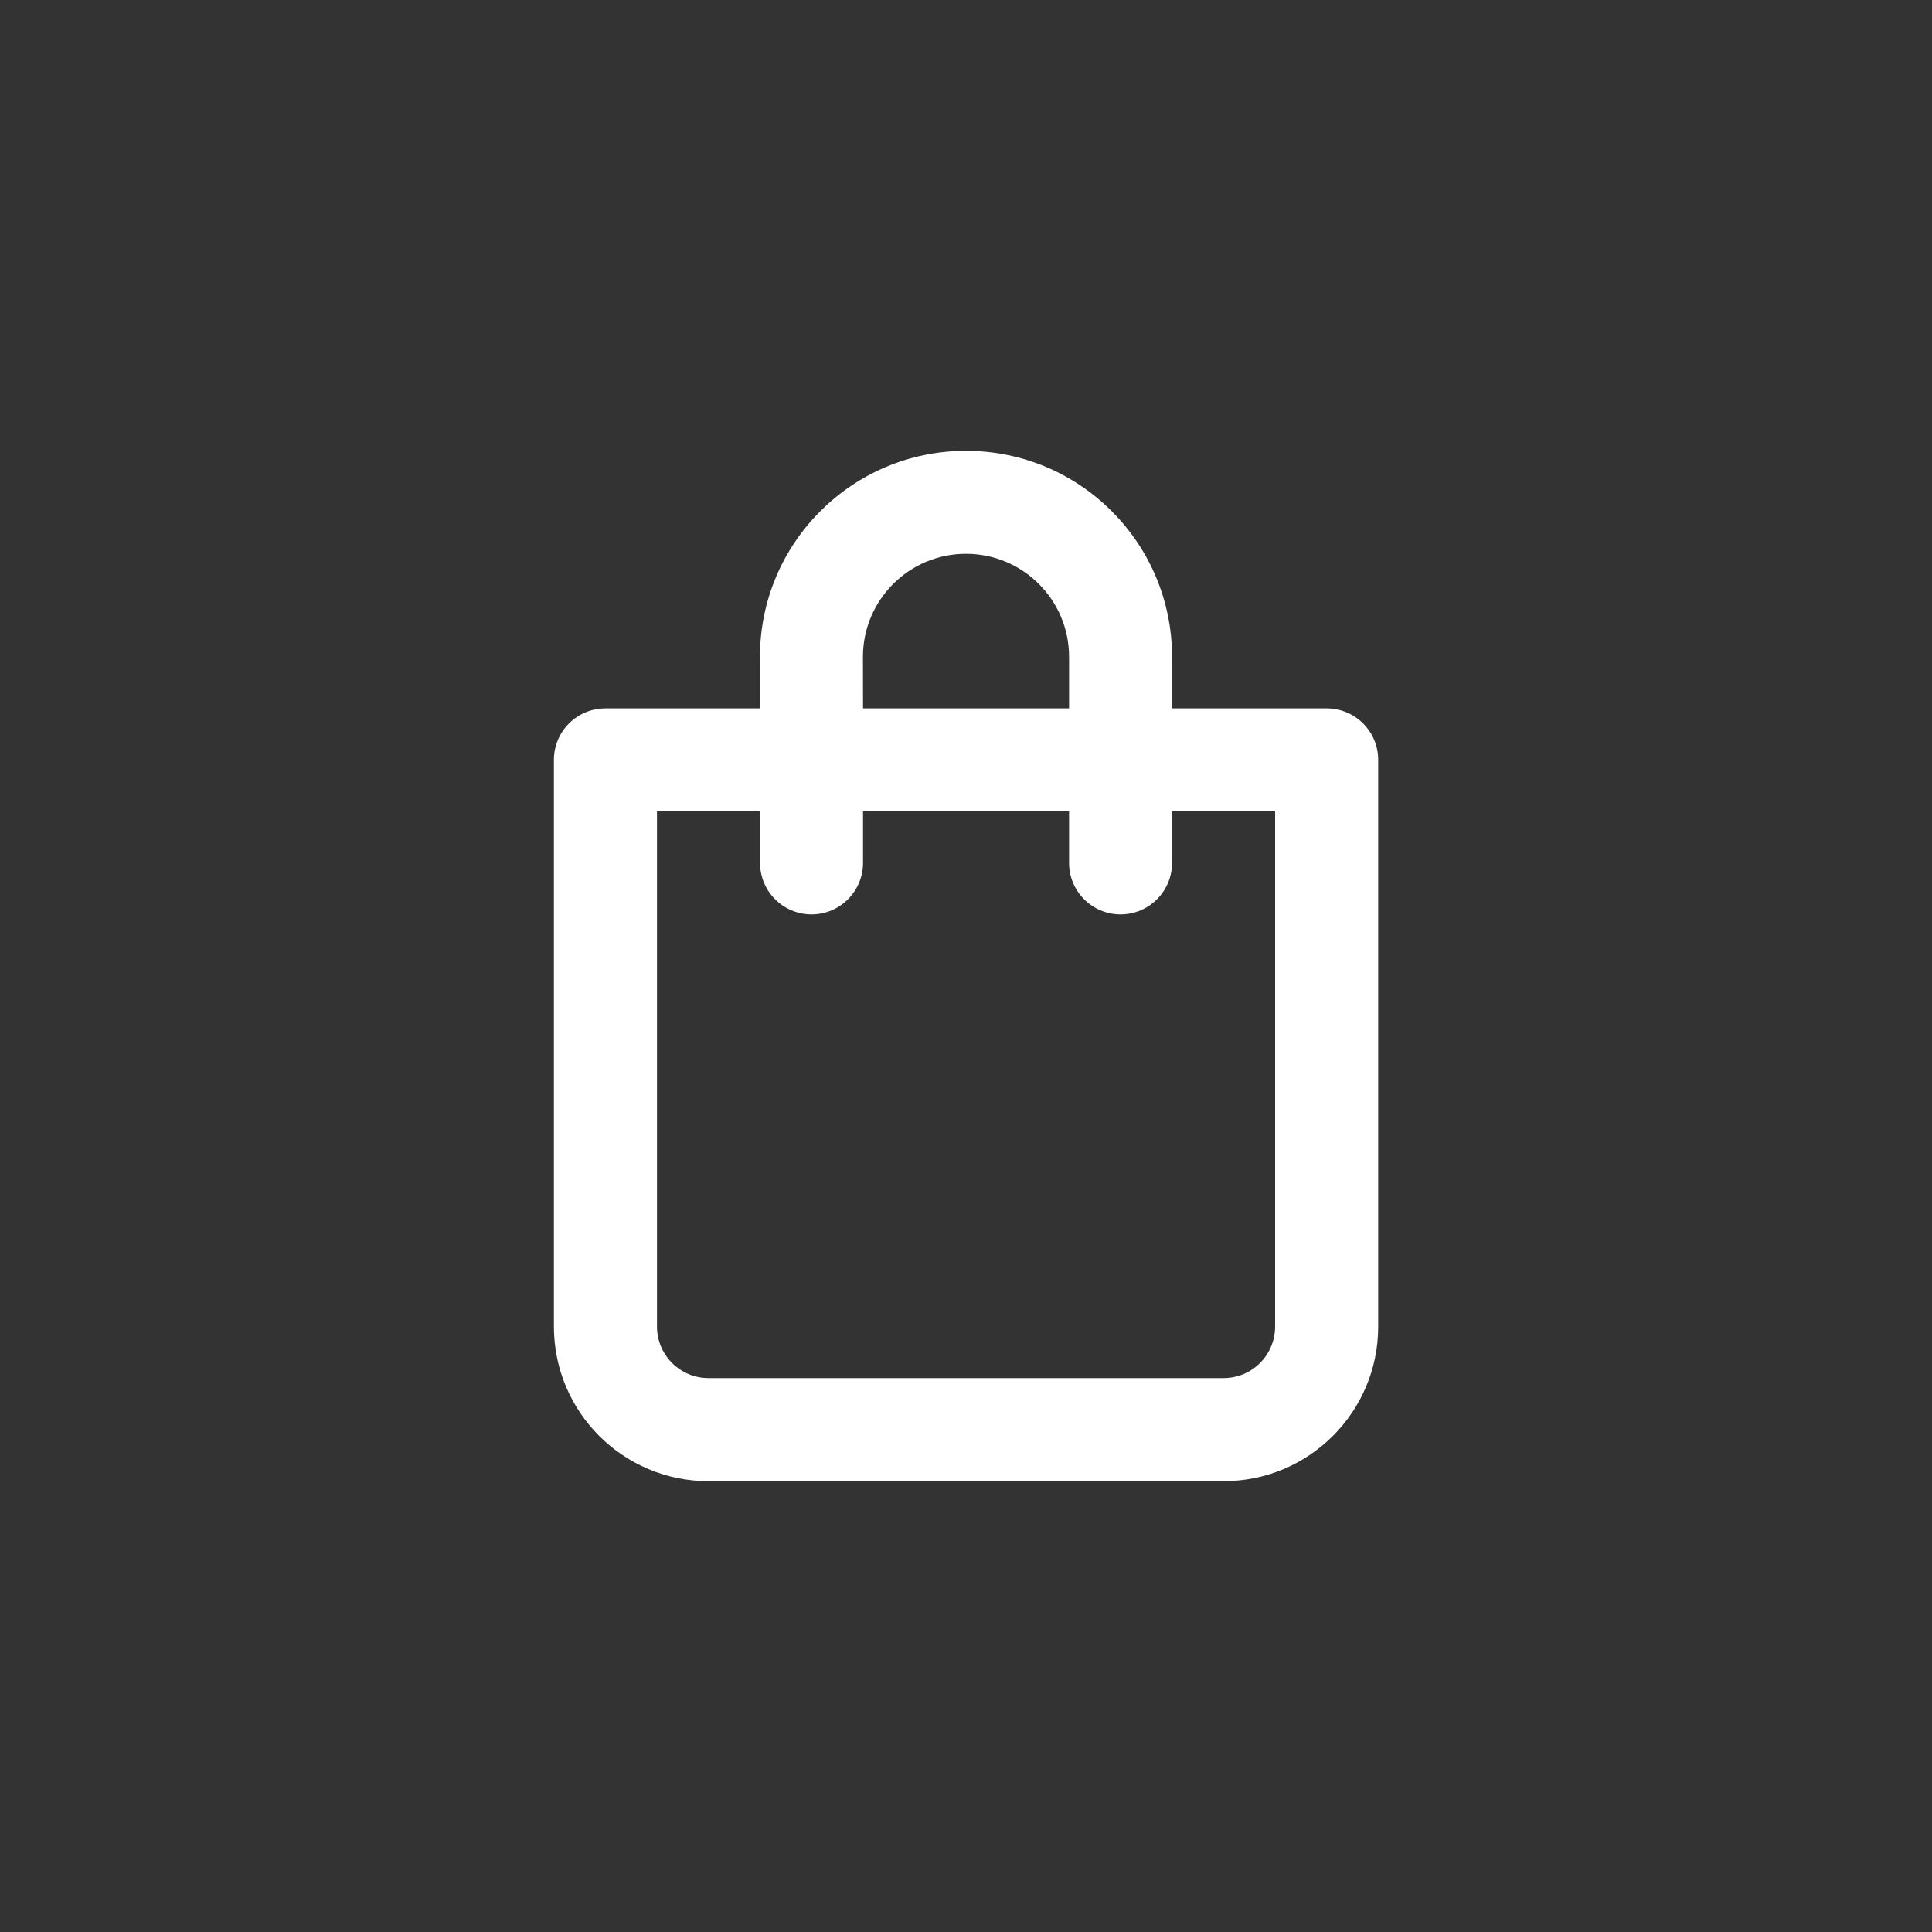 <!-- Generated by IcoMoon.io -->
<svg version="1.1" xmlns="http://www.w3.org/2000/svg" width="40" height="40" viewBox="0 0 40 40">
<rect x="0" y="0" width="40" height="40" fill="#333333" stroke="none"/>
<title>ul-shopping-bag</title>
<path fill="#fff" d="M27.466 14.666h-3.2v-1.066c0-2.357-1.91-4.266-4.266-4.266s-4.266 1.91-4.266 4.266v0 1.066h-3.2c-0.589 0-1.066 0.478-1.066 1.066v0 11.734c0 1.767 1.433 3.2 3.2 3.2v0h10.666c1.767 0 3.2-1.433 3.2-3.2v0-11.734c0-0.589-0.478-1.066-1.066-1.066v0zM17.866 13.6c0-1.178 0.955-2.134 2.134-2.134s2.134 0.955 2.134 2.134v0 1.066h-4.266zM26.4 27.466c0 0.589-0.478 1.066-1.066 1.066v0h-10.666c-0.589 0-1.066-0.478-1.066-1.066v0-10.666h2.134v1.066c0 0.589 0.478 1.066 1.066 1.066s1.066-0.478 1.066-1.066v0-1.066h4.266v1.066c0 0.589 0.478 1.066 1.066 1.066s1.066-0.478 1.066-1.066v0-1.066h2.134z"></path>
</svg>
